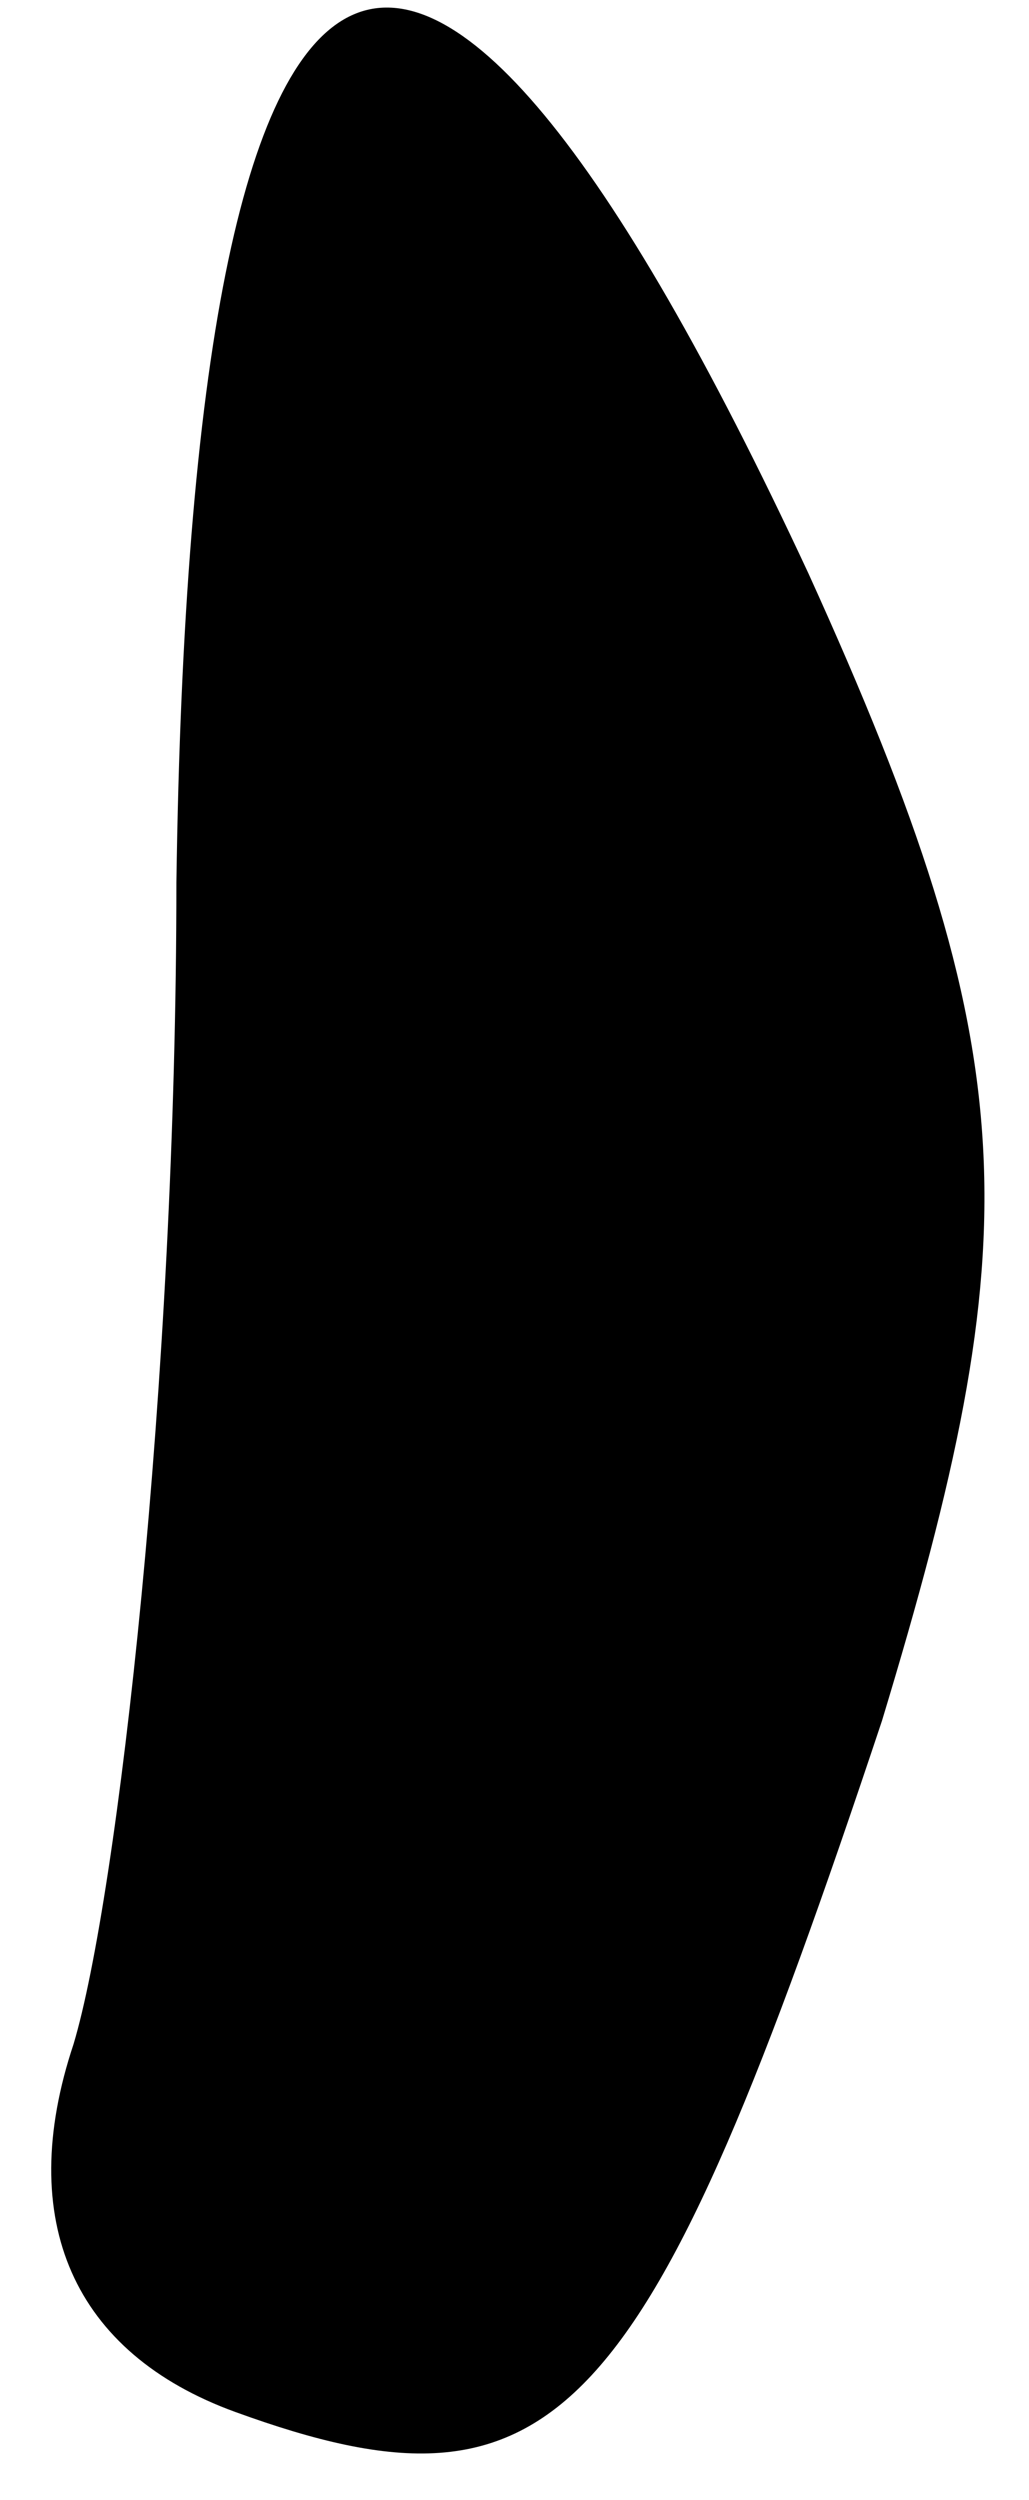<?xml version="1.0" standalone="no"?>
<!DOCTYPE svg PUBLIC "-//W3C//DTD SVG 20010904//EN"
 "http://www.w3.org/TR/2001/REC-SVG-20010904/DTD/svg10.dtd">
<svg version="1.0" xmlns="http://www.w3.org/2000/svg"
 width="7pt" height="17pt" viewBox="0 0 7 17"
 preserveAspectRatio="xMidYMid meet">
<g transform="translate(0,17) scale(0.1,-0.1)"
fill="#000000" stroke="none">
<path fill="#000000" stroke="none" d="M12 110 c0 -34 -4 -69 -7 -79 -4 -12 0
-21 11 -25 22 -8 28 -1 44 47 10 33 10 45 -5 78 -27 58 -42 50 -43 -21z"/>
</g>
</svg>
